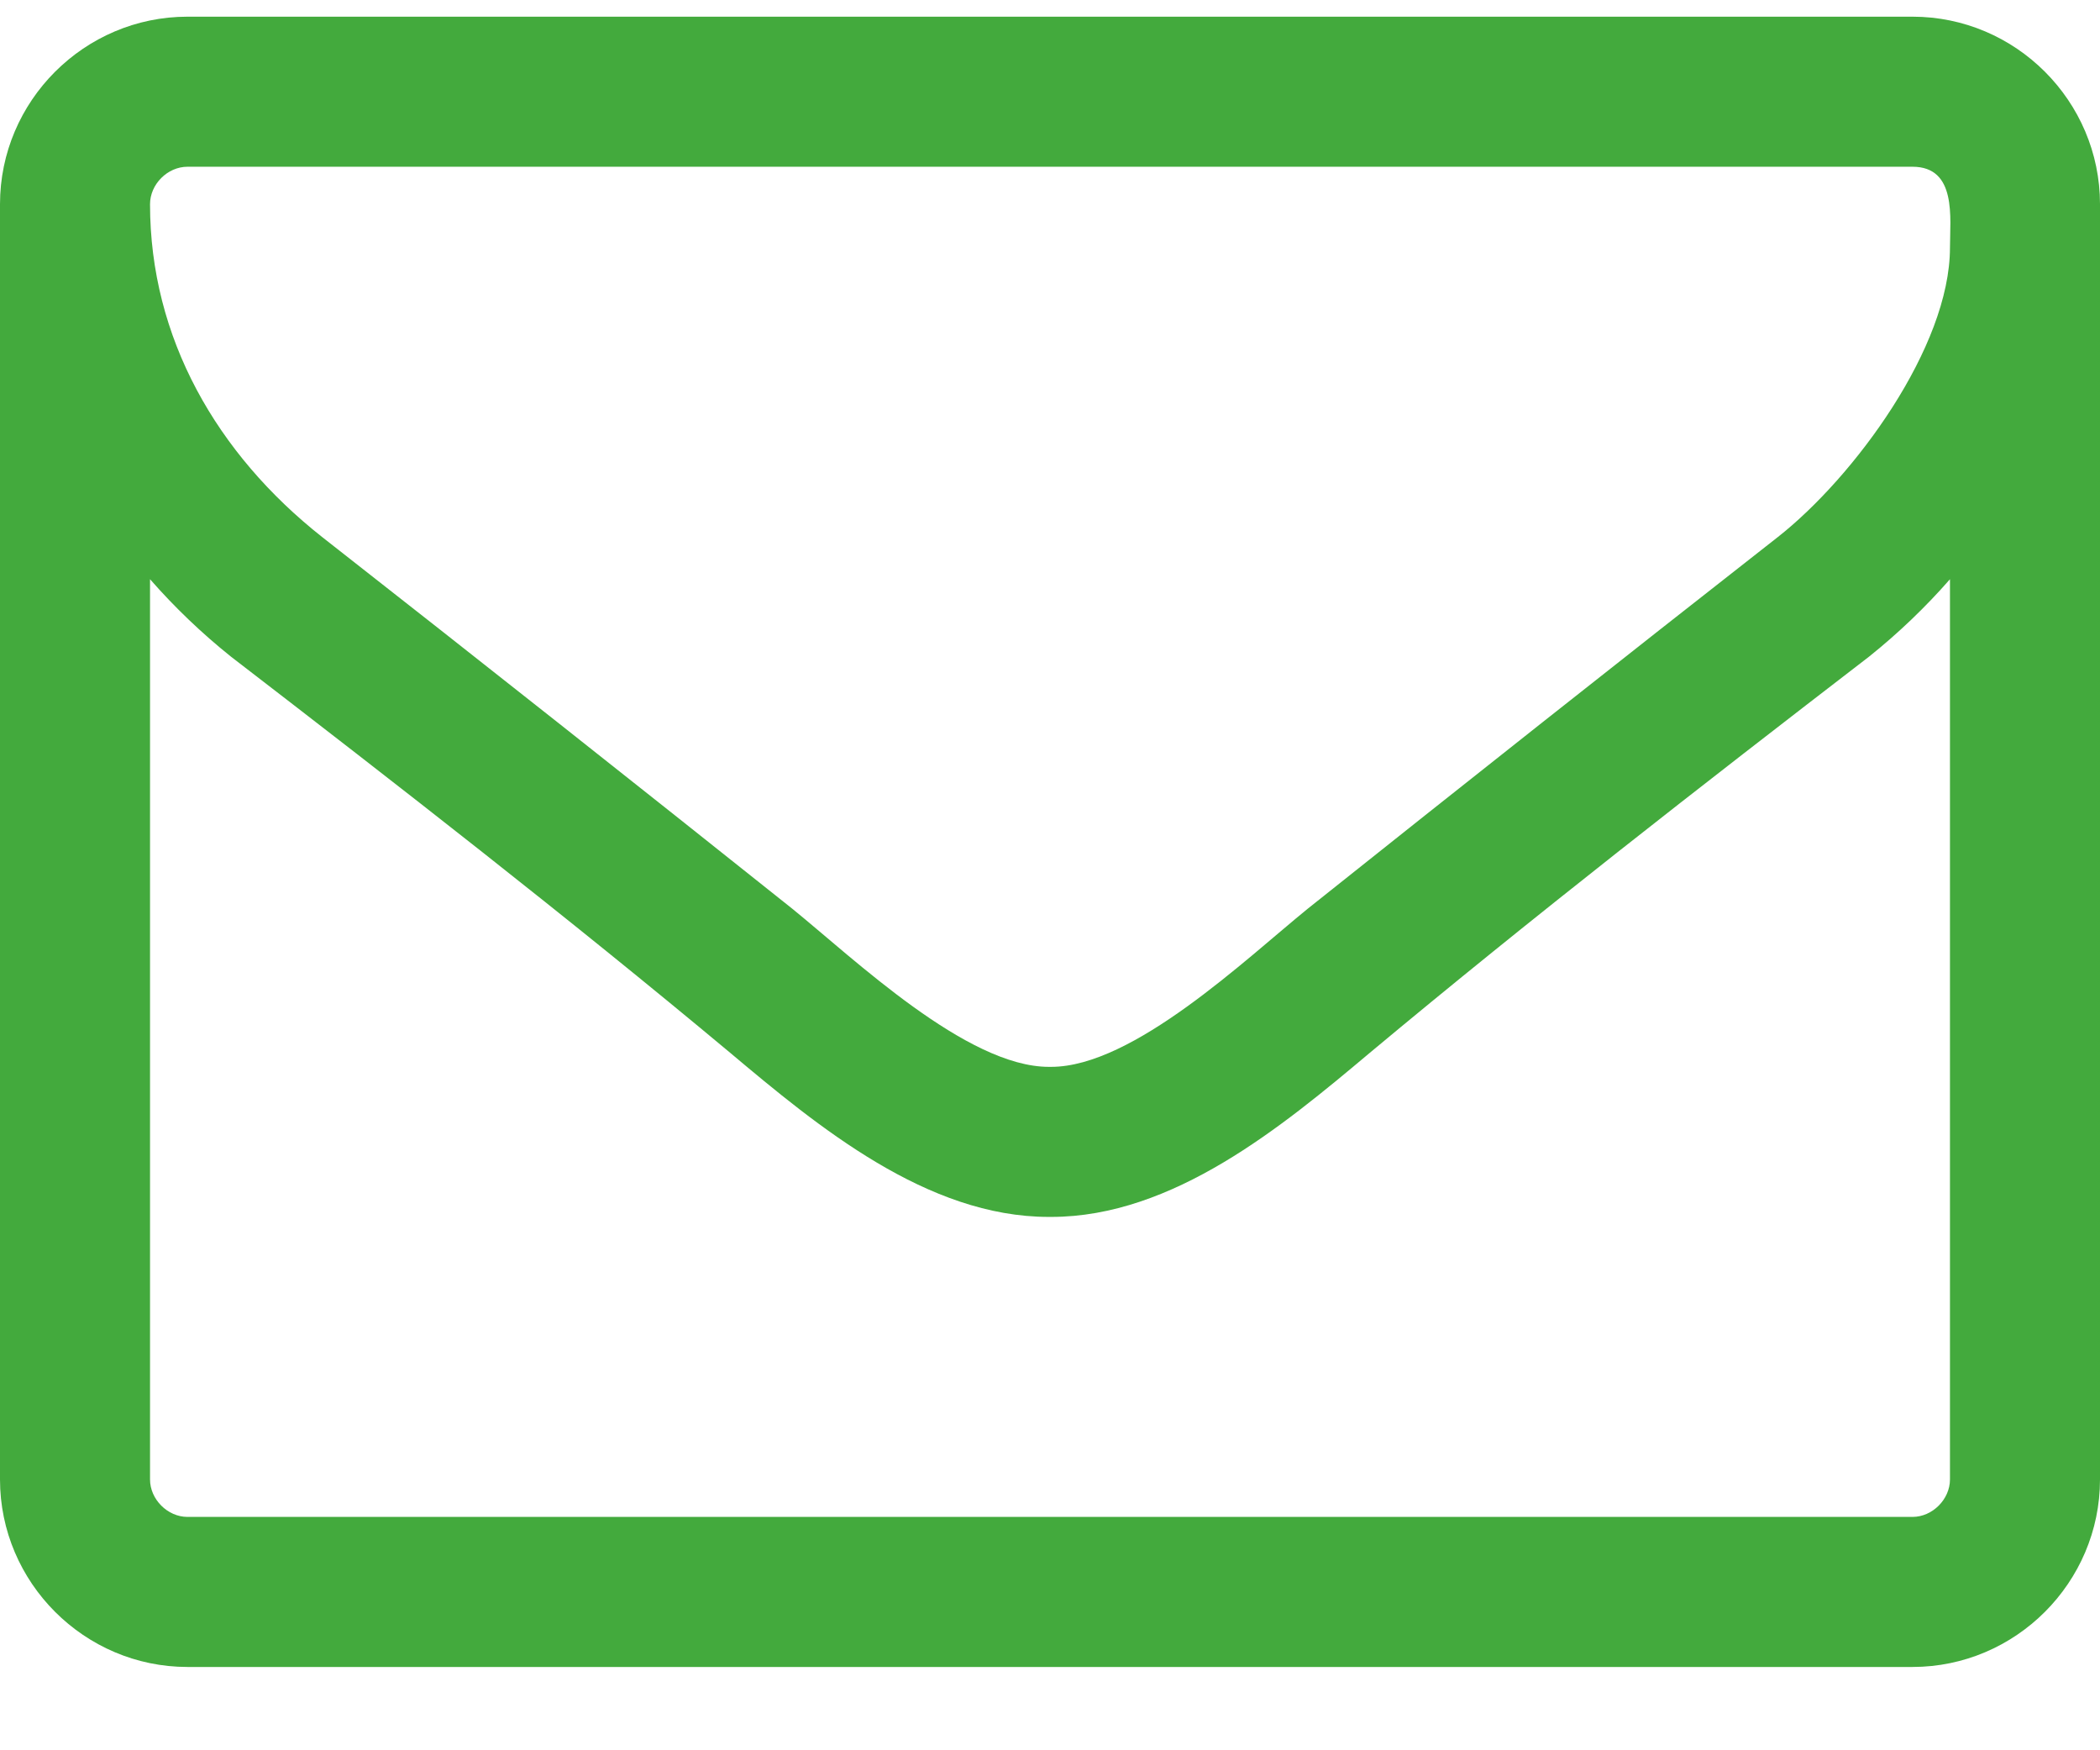 <svg width="18" height="15" viewBox="0 0 18 15" fill="none" xmlns="http://www.w3.org/2000/svg">
<path d="M16.714 12.679C16.714 12.849 16.564 13 16.393 13H1.607C1.436 13 1.286 12.849 1.286 12.679V4.964C1.497 5.205 1.728 5.426 1.979 5.627C3.415 6.732 4.862 7.857 6.258 9.022C7.011 9.655 7.945 10.429 8.99 10.429H9H9.01C10.055 10.429 10.989 9.655 11.742 9.022C13.138 7.857 14.585 6.732 16.021 5.627C16.272 5.426 16.503 5.205 16.714 4.964V12.679ZM16.714 2.122C16.714 2.975 15.891 4.09 15.238 4.603C13.892 5.657 12.546 6.722 11.21 7.787C10.678 8.219 9.713 9.143 9.01 9.143H9H8.99C8.287 9.143 7.323 8.219 6.79 7.787C5.454 6.722 4.108 5.657 2.762 4.603C1.858 3.89 1.286 2.895 1.286 1.75C1.286 1.579 1.436 1.429 1.607 1.429H16.393C16.775 1.429 16.714 1.871 16.714 2.122ZM18 1.75C18 0.866 17.277 0.143 16.393 0.143H1.607C0.723 0.143 0 0.866 0 1.75V12.679C0 13.562 0.723 14.286 1.607 14.286H16.393C17.277 14.286 18 13.562 18 12.679V1.75Z" fill="#43AA3D"/>
</svg>
